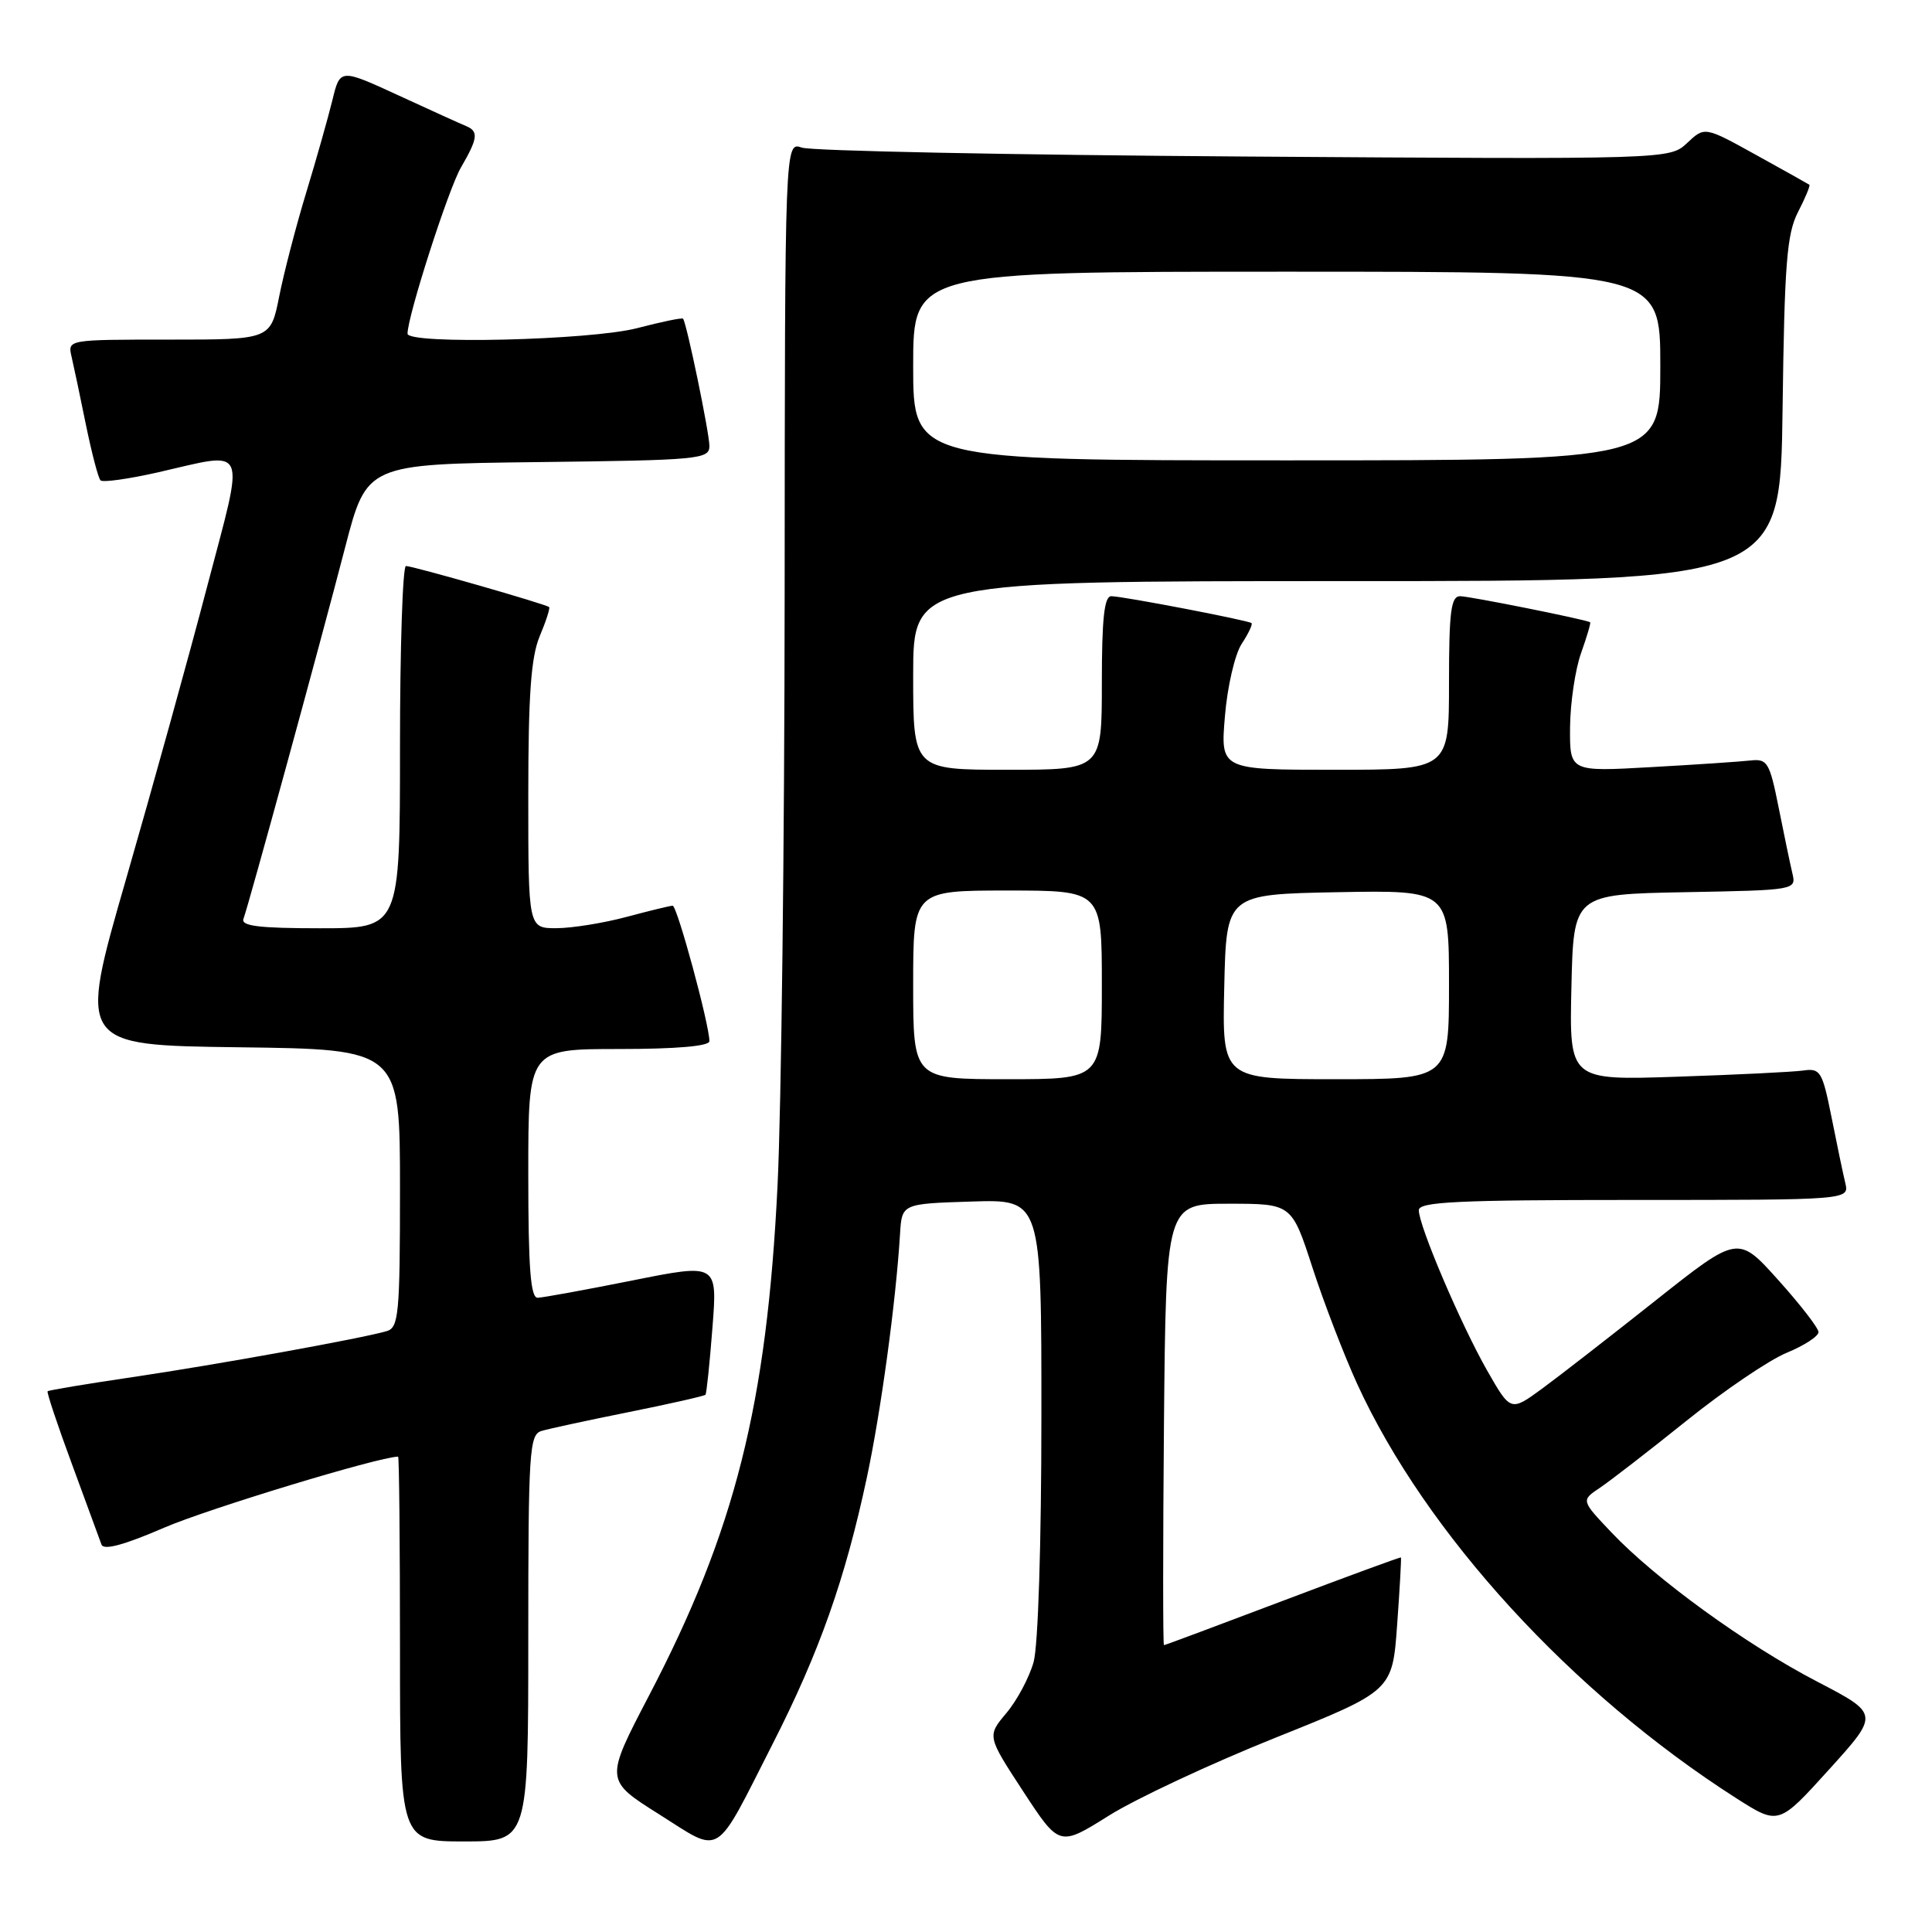 <?xml version="1.0" encoding="UTF-8" standalone="no"?>
<!DOCTYPE svg PUBLIC "-//W3C//DTD SVG 1.1//EN" "http://www.w3.org/Graphics/SVG/1.1/DTD/svg11.dtd" >
<svg xmlns="http://www.w3.org/2000/svg" xmlns:xlink="http://www.w3.org/1999/xlink" version="1.1" viewBox="0 0 256 256">
 <g >
 <path fill="currentColor"
d=" M 102.42 231.00 C 108.55 218.96 111.98 209.26 114.84 195.89 C 116.73 187.06 118.71 172.49 119.26 163.50 C 119.50 159.50 119.50 159.50 128.75 159.21 C 138.00 158.92 138.00 158.92 137.99 187.71 C 137.99 204.43 137.56 218.06 136.96 220.22 C 136.39 222.26 134.77 225.31 133.35 226.99 C 130.79 230.04 130.79 230.04 135.58 237.37 C 140.37 244.69 140.37 244.69 146.90 240.60 C 150.49 238.34 160.42 233.70 168.97 230.27 C 184.50 224.05 184.50 224.05 185.13 215.27 C 185.48 210.45 185.70 206.44 185.63 206.37 C 185.56 206.30 178.53 208.88 170.00 212.11 C 161.47 215.34 154.38 217.99 154.23 217.99 C 154.09 218.00 154.09 204.84 154.23 188.75 C 154.50 159.50 154.50 159.50 162.83 159.50 C 171.16 159.50 171.16 159.50 173.92 168.00 C 175.44 172.68 178.11 179.60 179.84 183.39 C 188.93 203.22 208.28 224.36 230.09 238.29 C 235.68 241.85 235.68 241.85 242.35 234.48 C 249.02 227.11 249.02 227.11 240.80 222.83 C 231.38 217.94 219.34 209.20 213.50 203.03 C 209.50 198.81 209.50 198.81 211.98 197.15 C 213.34 196.24 218.51 192.24 223.48 188.25 C 228.44 184.26 234.41 180.21 236.75 179.25 C 239.08 178.29 240.98 177.05 240.96 176.50 C 240.94 175.95 238.53 172.84 235.61 169.59 C 230.29 163.67 230.29 163.67 219.39 172.31 C 213.40 177.06 206.63 182.32 204.34 184.00 C 200.17 187.05 200.17 187.05 197.07 181.63 C 193.59 175.53 188.00 162.44 188.00 160.36 C 188.00 159.24 193.11 159.00 216.52 159.00 C 245.04 159.00 245.04 159.00 244.51 156.75 C 244.21 155.51 243.39 151.57 242.68 148.00 C 241.47 141.96 241.20 141.52 238.94 141.85 C 237.60 142.04 230.07 142.41 222.22 142.67 C 207.94 143.15 207.94 143.15 208.22 130.82 C 208.50 118.50 208.50 118.50 223.26 118.22 C 237.95 117.95 238.02 117.93 237.50 115.72 C 237.21 114.50 236.39 110.58 235.68 107.00 C 234.48 101.00 234.19 100.52 231.94 100.77 C 230.60 100.92 224.66 101.32 218.75 101.65 C 208.00 102.26 208.00 102.26 208.04 96.38 C 208.07 93.15 208.72 88.72 209.50 86.54 C 210.27 84.36 210.82 82.52 210.70 82.45 C 210.08 82.08 194.71 79.00 193.47 79.00 C 192.26 79.00 192.00 81.04 192.00 90.50 C 192.00 102.00 192.00 102.00 176.85 102.00 C 161.71 102.00 161.71 102.00 162.31 94.90 C 162.63 90.98 163.63 86.69 164.53 85.31 C 165.43 83.95 166.01 82.71 165.83 82.56 C 165.35 82.19 148.74 79.00 147.25 79.00 C 146.32 79.00 146.00 81.97 146.00 90.50 C 146.00 102.00 146.00 102.00 133.50 102.00 C 121.00 102.00 121.00 102.00 121.00 89.50 C 121.00 77.00 121.00 77.00 178.45 77.00 C 235.90 77.00 235.90 77.00 236.20 54.25 C 236.45 34.92 236.76 30.99 238.25 28.09 C 239.22 26.21 239.89 24.59 239.75 24.48 C 239.61 24.38 236.44 22.60 232.69 20.53 C 225.88 16.76 225.88 16.76 223.56 18.94 C 221.24 21.12 221.24 21.12 164.87 20.74 C 133.87 20.53 107.49 20.00 106.25 19.56 C 104.00 18.77 104.00 18.77 103.97 78.63 C 103.95 111.56 103.53 146.84 103.03 157.04 C 101.61 186.12 97.40 202.84 85.99 224.69 C 80.15 235.88 80.15 235.88 87.33 240.40 C 95.77 245.72 94.55 246.48 102.42 231.00 Z  M 70.00 217.07 C 70.00 192.28 70.14 190.09 71.75 189.61 C 72.71 189.32 77.94 188.19 83.36 187.10 C 88.78 186.01 93.33 184.98 93.48 184.81 C 93.62 184.64 94.04 180.65 94.40 175.95 C 95.07 167.41 95.07 167.41 83.79 169.67 C 77.58 170.91 71.94 171.94 71.25 171.96 C 70.30 171.99 70.00 168.05 70.00 155.50 C 70.00 139.00 70.00 139.00 82.00 139.00 C 89.61 139.00 94.00 138.62 94.00 137.96 C 94.00 135.76 89.72 120.00 89.13 120.01 C 88.78 120.02 86.03 120.69 83.00 121.50 C 79.97 122.31 75.81 122.98 73.75 122.99 C 70.00 123.00 70.00 123.00 70.00 105.47 C 70.00 92.08 70.36 87.08 71.51 84.31 C 72.35 82.32 72.91 80.58 72.76 80.44 C 72.37 80.06 54.72 75.00 53.79 75.00 C 53.36 75.00 53.00 85.80 53.00 99.00 C 53.00 123.00 53.00 123.00 42.39 123.00 C 34.32 123.00 31.90 122.70 32.26 121.75 C 32.94 119.94 42.40 85.39 45.74 72.50 C 48.60 61.50 48.60 61.50 71.30 61.23 C 92.66 60.98 94.00 60.85 94.00 59.10 C 94.00 57.37 90.99 42.83 90.51 42.23 C 90.38 42.07 87.65 42.64 84.43 43.48 C 78.25 45.09 54.00 45.67 54.00 44.21 C 54.00 41.90 59.42 25.03 61.08 22.19 C 63.33 18.32 63.44 17.40 61.75 16.70 C 61.06 16.42 57.03 14.59 52.78 12.63 C 45.06 9.08 45.06 9.08 44.04 13.29 C 43.47 15.60 41.92 21.10 40.58 25.50 C 39.24 29.90 37.63 36.09 37.00 39.25 C 35.86 45.00 35.86 45.00 22.41 45.00 C 8.98 45.00 8.96 45.00 9.48 47.25 C 9.77 48.49 10.63 52.56 11.39 56.31 C 12.16 60.05 13.02 63.36 13.32 63.65 C 13.62 63.95 17.02 63.47 20.88 62.60 C 33.05 59.83 32.49 58.53 27.44 77.75 C 25.03 86.96 20.19 104.40 16.70 116.50 C 10.35 138.50 10.35 138.50 31.67 138.77 C 53.00 139.04 53.00 139.04 53.00 157.45 C 53.00 174.12 52.83 175.91 51.25 176.38 C 48.04 177.33 28.64 180.84 17.53 182.48 C 11.50 183.37 6.45 184.21 6.31 184.35 C 6.17 184.49 7.63 188.86 9.55 194.05 C 11.46 199.25 13.22 204.03 13.45 204.67 C 13.74 205.45 16.45 204.72 21.74 202.43 C 27.54 199.93 50.08 193.07 52.75 193.01 C 52.89 193.00 53.00 204.47 53.00 218.50 C 53.00 244.00 53.00 244.00 61.50 244.00 C 70.00 244.00 70.00 244.00 70.00 217.07 Z  M 121.00 130.50 C 121.00 118.00 121.00 118.00 133.50 118.00 C 146.00 118.00 146.00 118.00 146.00 130.50 C 146.00 143.00 146.00 143.00 133.50 143.00 C 121.00 143.00 121.00 143.00 121.00 130.50 Z  M 162.22 130.75 C 162.50 118.50 162.50 118.50 177.25 118.22 C 192.00 117.95 192.00 117.95 192.00 130.47 C 192.00 143.00 192.00 143.00 176.97 143.00 C 161.94 143.00 161.94 143.00 162.22 130.75 Z  M 121.00 48.50 C 121.00 36.00 121.00 36.00 170.50 36.00 C 220.00 36.00 220.00 36.00 220.00 48.50 C 220.00 61.00 220.00 61.00 170.50 61.00 C 121.00 61.00 121.00 61.00 121.00 48.50 Z "/>
</g>
</svg>